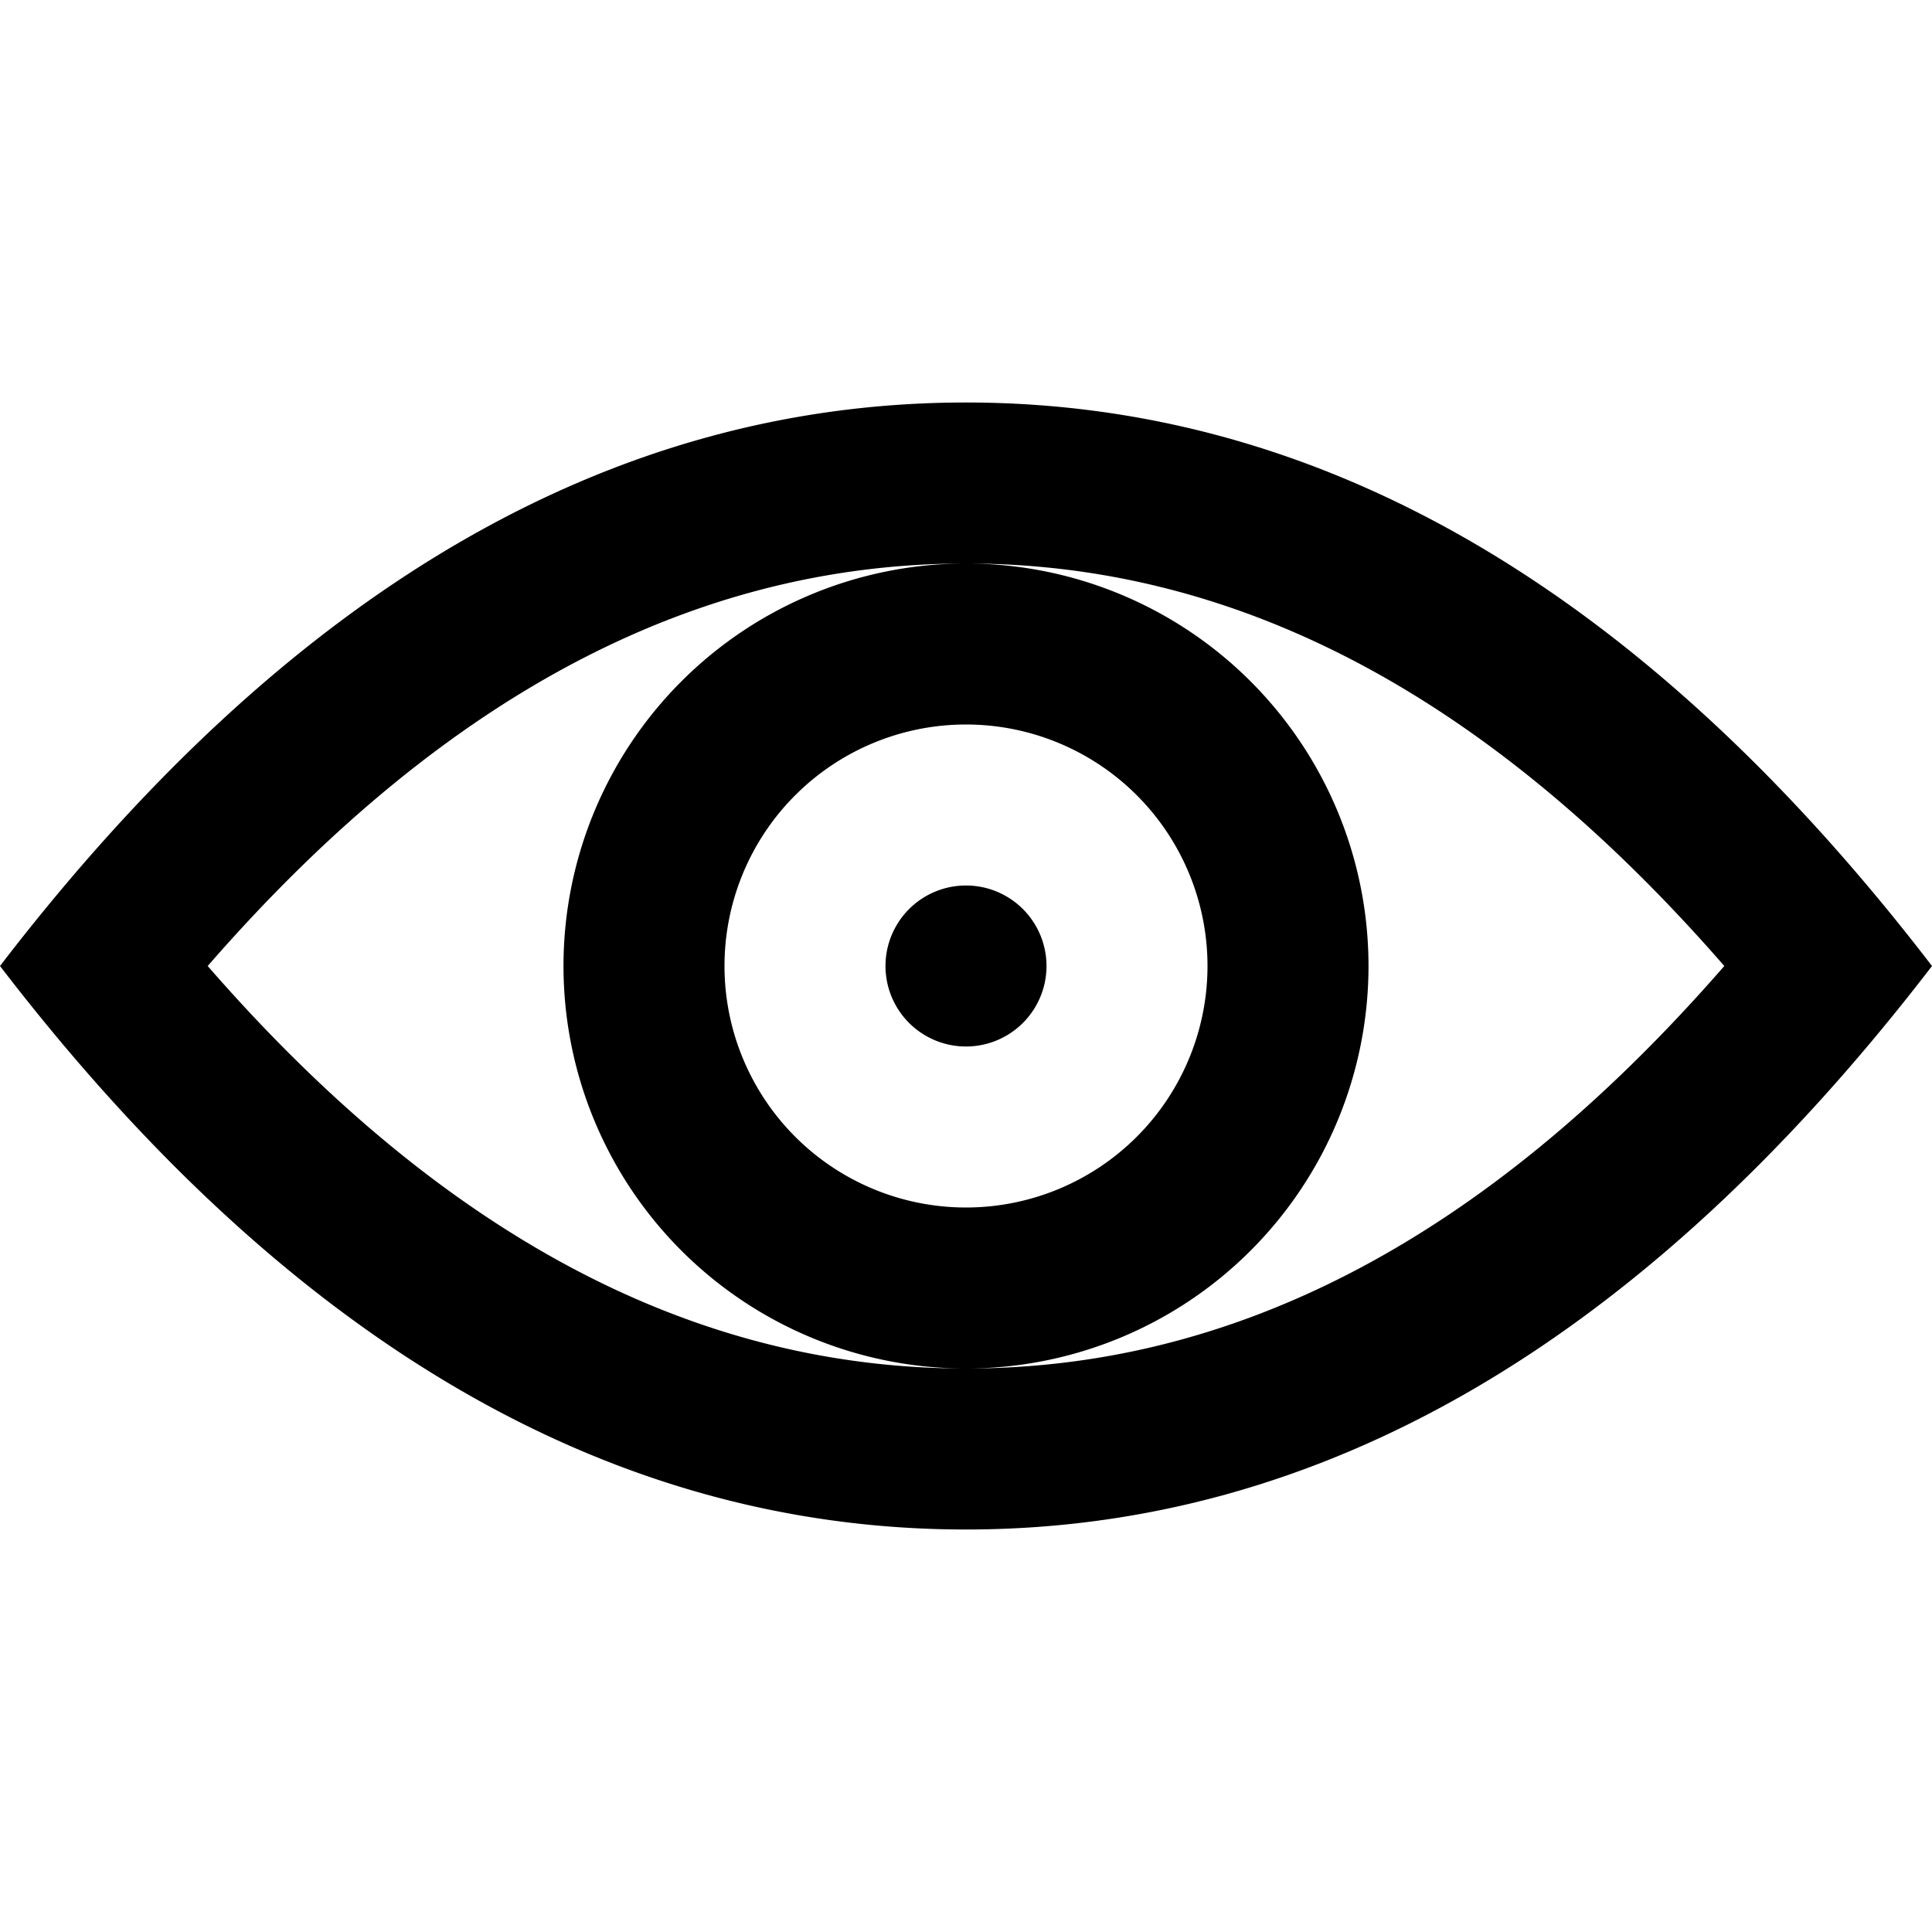 <svg width="1em" height="1em" viewBox="0 0 24 24" fill="none" xmlns="http://www.w3.org/2000/svg" focusable="false" role="img"><path fill-rule="evenodd" clip-rule="evenodd" d="M21.42 12C18.387 8.517 15.247 7 12 7s-6.387 1.517-9.42 5c3.033 3.483 6.173 5 9.42 5s6.387-1.517 9.42-5ZM12 17a5 5 0 1 0 0-10 5 5 0 0 0 0 10Zm12-5c-3.582-4.667-7.582-7-12-7S3.582 7.333 0 12c3.582 4.667 7.582 7 12 7s8.418-2.333 12-7Zm-12 3a3 3 0 1 0 0-6 3 3 0 0 0 0 6Zm0-2a1 1 0 1 0 0-2 1 1 0 0 0 0 2Z" fill="currentColor"></path></svg>